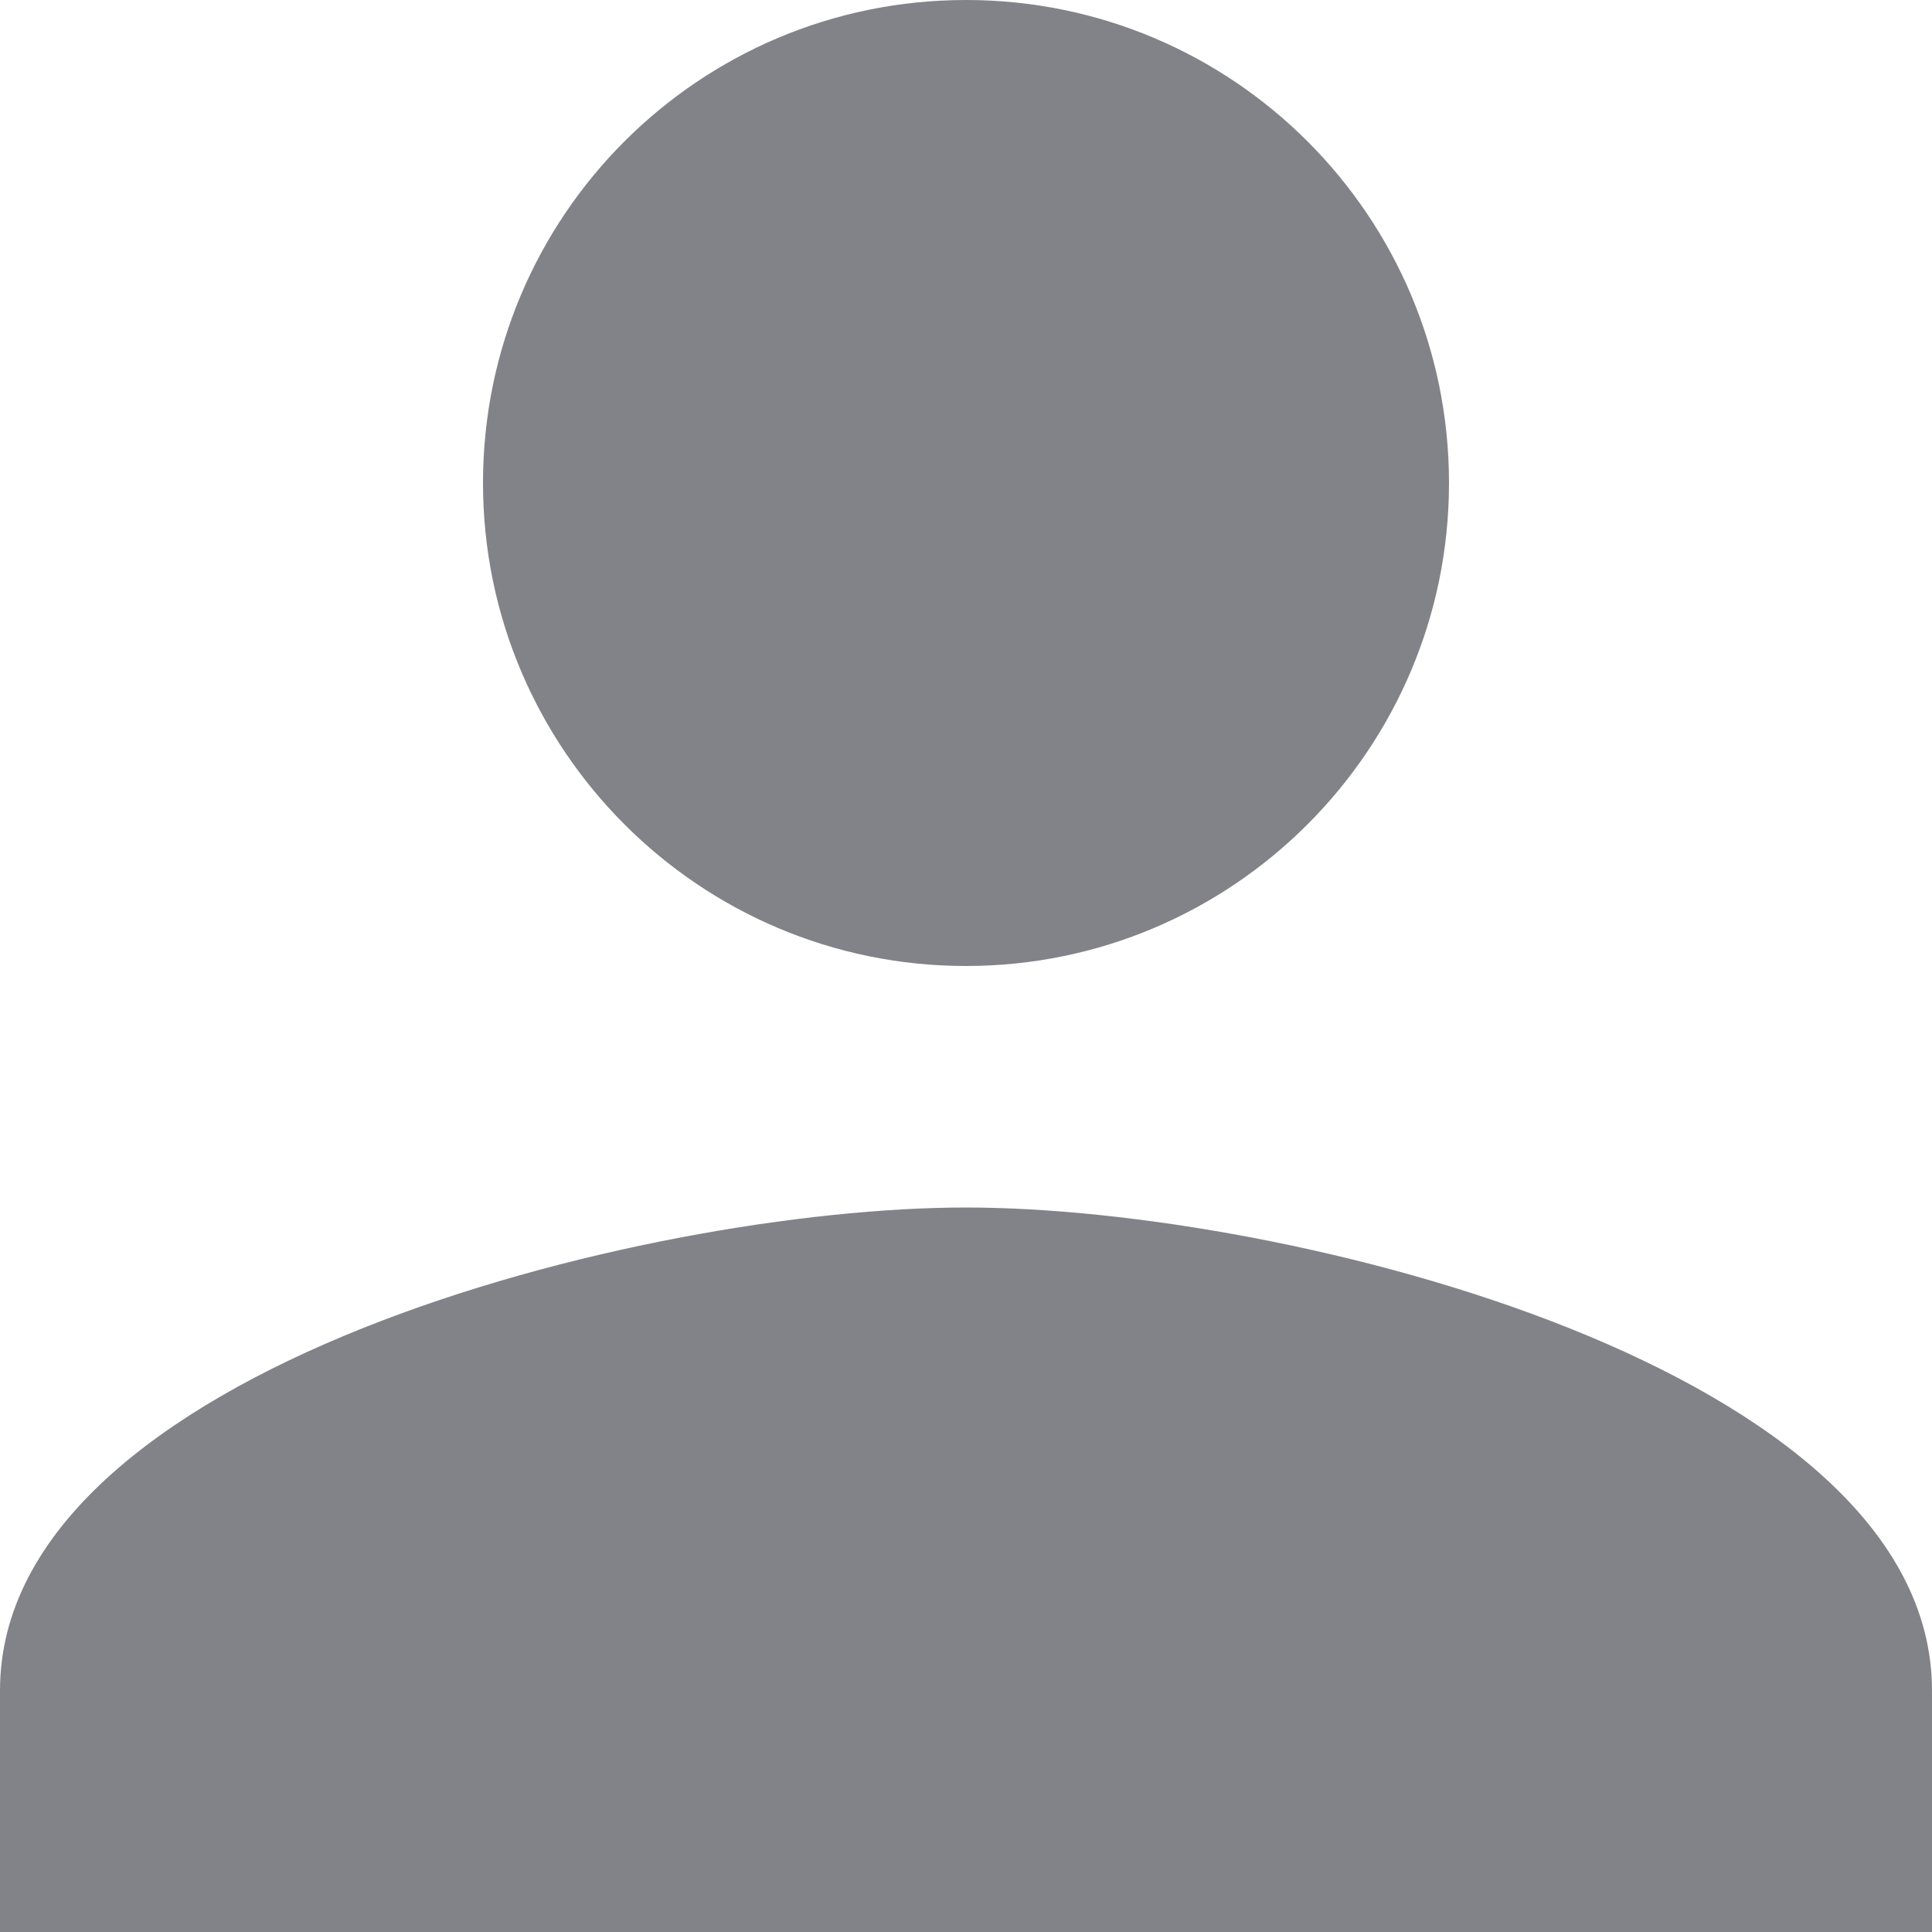 <svg width="20" height="20" viewBox="0 0 20 20" fill="none" xmlns="http://www.w3.org/2000/svg">
<path d="M10 10C12.762 10 15 7.756 15 5C15 2.237 12.762 0 10 0C7.237 0 5 2.237 5 5C5 7.756 7.237 10 10 10ZM10 12.5C6.669 12.5 0 14.169 0 17.5V20H20V17.5C20 14.169 13.331 12.5 10 12.5Z" fill="#060912" fill-opacity="0.5"/>
</svg>
